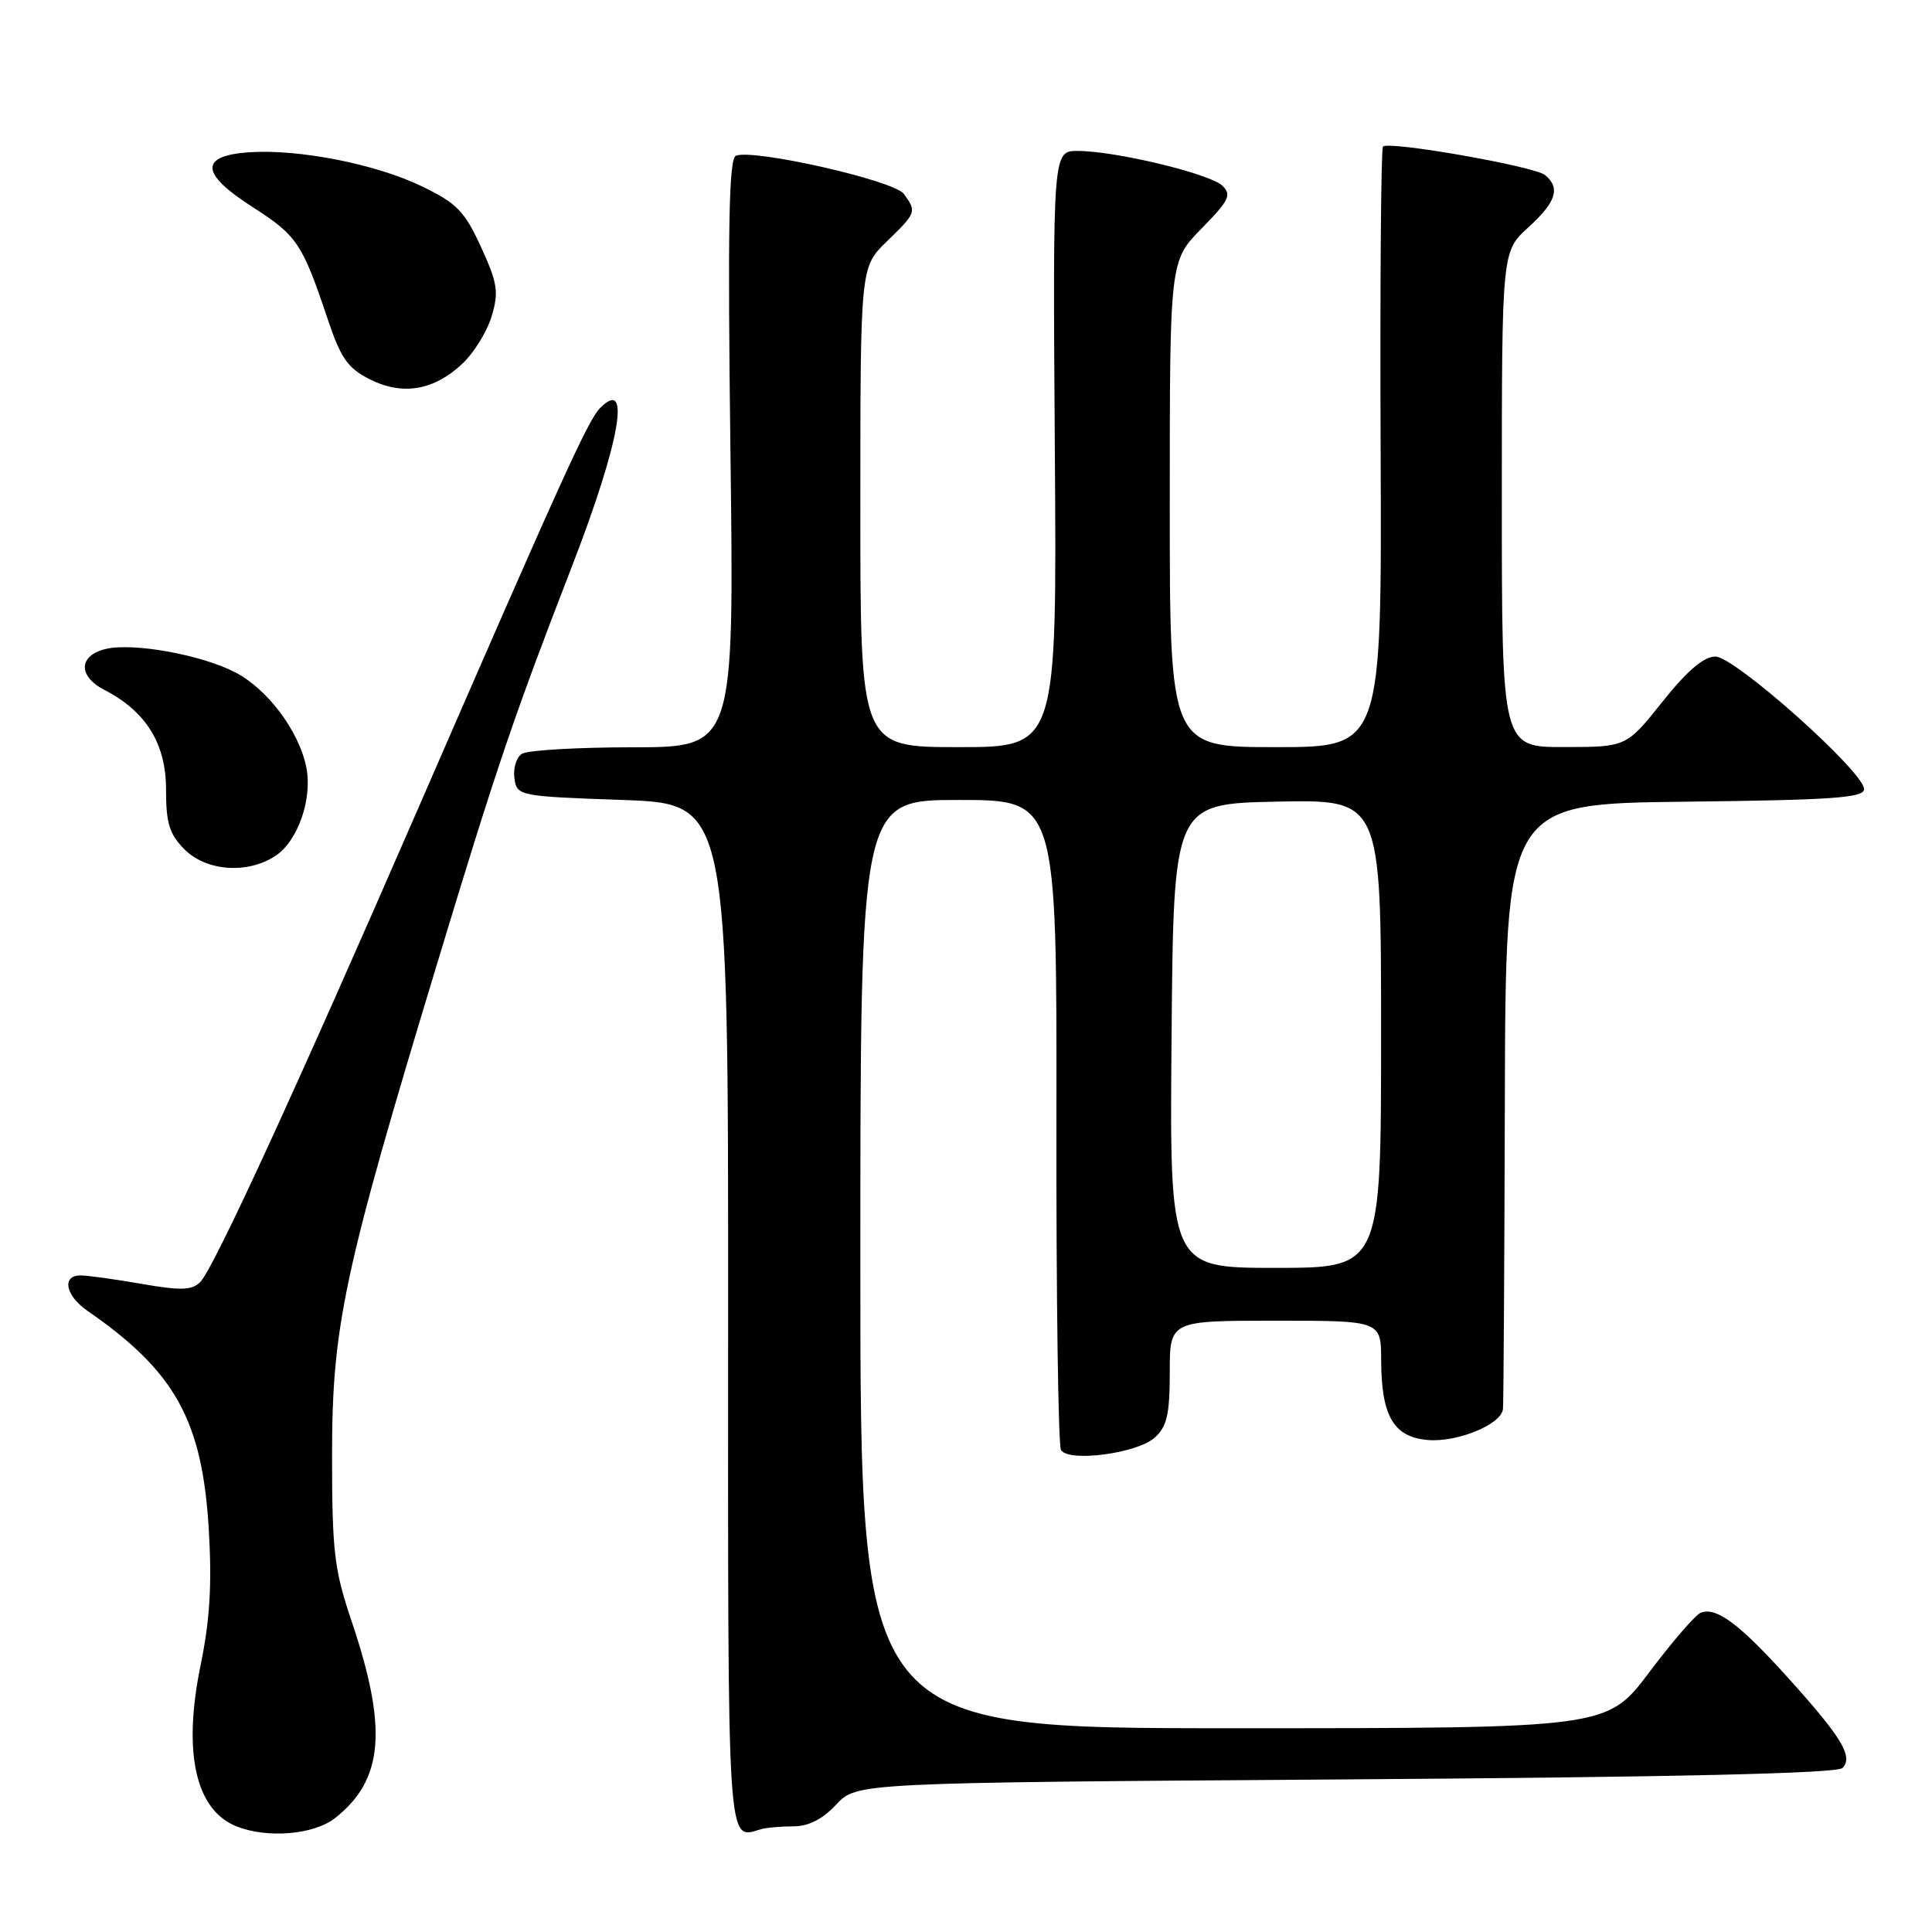 <?xml version="1.0" encoding="UTF-8" standalone="no"?>
<!DOCTYPE svg PUBLIC "-//W3C//DTD SVG 1.1//EN" "http://www.w3.org/Graphics/SVG/1.1/DTD/svg11.dtd" >
<svg xmlns="http://www.w3.org/2000/svg" xmlns:xlink="http://www.w3.org/1999/xlink" version="1.1" viewBox="0 0 256 256">
 <g >
 <path fill="currentColor"
d=" M 44.39 240.91 C 50.83 235.85 51.40 229.09 46.59 214.82 C 44.28 207.98 44.00 205.59 44.00 192.80 C 44.00 175.72 45.53 168.57 57.97 127.53 C 65.82 101.60 68.02 95.11 75.88 74.80 C 82.15 58.57 83.68 49.87 79.52 54.06 C 77.93 55.67 74.62 62.95 55.46 107.00 C 39.16 144.48 28.32 168.06 26.54 169.87 C 25.44 170.98 24.00 171.03 18.76 170.12 C 15.23 169.50 11.59 169.00 10.67 169.00 C 8.14 169.00 8.67 171.68 11.60 173.70 C 23.20 181.72 26.79 188.19 27.66 202.57 C 28.10 209.92 27.82 214.63 26.57 220.70 C 24.21 232.22 25.90 239.81 31.31 241.99 C 35.39 243.63 41.57 243.12 44.39 240.91 Z  M 105.14 242.00 C 107.13 242.00 109.00 241.05 110.81 239.11 C 113.50 236.22 113.50 236.22 178.28 235.78 C 221.99 235.48 243.41 234.99 244.13 234.27 C 245.61 232.79 244.06 230.21 236.82 222.20 C 230.46 215.16 227.42 212.90 225.36 213.69 C 224.67 213.96 221.60 217.51 218.53 221.59 C 212.95 229.00 212.95 229.00 163.48 229.00 C 114.00 229.00 114.00 229.00 114.00 167.50 C 114.00 106.00 114.00 106.00 127.02 106.00 C 140.04 106.00 140.04 106.00 139.98 148.53 C 139.95 171.92 140.22 191.55 140.59 192.14 C 141.61 193.79 150.70 192.58 153.01 190.49 C 154.63 189.03 155.00 187.41 155.00 181.85 C 155.00 175.00 155.00 175.00 169.00 175.00 C 183.00 175.00 183.00 175.00 183.01 180.25 C 183.04 187.66 184.66 190.43 189.21 190.81 C 193.12 191.13 198.90 188.76 199.15 186.72 C 199.23 186.05 199.34 167.72 199.40 146.00 C 199.50 106.50 199.50 106.50 223.25 106.23 C 242.82 106.01 247.00 105.72 247.00 104.56 C 247.00 102.28 229.87 87.00 227.31 87.00 C 225.75 87.00 223.58 88.85 220.28 92.99 C 215.50 98.98 215.50 98.98 207.25 98.99 C 199.00 99.00 199.00 99.00 199.00 66.16 C 199.00 33.32 199.00 33.32 202.50 30.14 C 206.21 26.76 206.80 24.91 204.72 23.19 C 203.34 22.04 184.02 18.65 183.25 19.42 C 182.99 19.67 182.85 37.68 182.94 59.44 C 183.10 99.00 183.10 99.00 169.05 99.00 C 155.00 99.00 155.00 99.00 155.00 66.79 C 155.00 34.58 155.00 34.58 159.21 30.28 C 162.88 26.55 163.23 25.81 161.96 24.60 C 160.30 23.01 147.76 20.00 142.80 20.00 C 139.50 20.00 139.50 20.00 139.77 59.50 C 140.05 99.00 140.05 99.00 127.02 99.00 C 114.00 99.00 114.00 99.00 114.00 67.20 C 114.00 35.39 114.00 35.39 117.50 32.00 C 121.43 28.19 121.49 28.04 119.75 25.68 C 118.46 23.92 99.92 19.71 97.52 20.63 C 96.58 20.99 96.41 29.93 96.79 60.05 C 97.28 99.00 97.28 99.00 83.89 99.02 C 76.53 99.02 69.90 99.41 69.16 99.88 C 68.43 100.34 67.98 101.80 68.16 103.11 C 68.50 105.47 68.67 105.51 82.50 106.00 C 96.50 106.50 96.50 106.50 96.48 174.22 C 96.46 246.25 96.30 243.68 100.83 242.38 C 101.56 242.17 103.50 242.00 105.14 242.00 Z  M 36.48 113.42 C 39.47 111.46 41.42 105.87 40.59 101.68 C 39.62 96.85 35.42 91.25 31.10 89.05 C 26.56 86.73 17.60 85.13 14.01 85.99 C 10.40 86.85 10.31 89.59 13.82 91.41 C 19.36 94.27 22.00 98.53 22.00 104.62 C 22.00 109.10 22.45 110.54 24.45 112.55 C 27.35 115.45 32.79 115.84 36.48 113.42 Z  M 61.27 48.19 C 62.80 46.75 64.54 43.93 65.15 41.90 C 66.11 38.69 65.93 37.52 63.74 32.74 C 61.56 27.97 60.53 26.92 55.86 24.67 C 49.75 21.72 39.50 19.72 32.96 20.18 C 26.39 20.65 26.55 23.01 33.46 27.43 C 39.36 31.21 40.05 32.24 43.40 42.22 C 45.15 47.47 46.08 48.79 49.00 50.26 C 53.34 52.45 57.48 51.75 61.27 48.19 Z  M 155.24 137.25 C 155.50 106.50 155.50 106.50 169.25 106.22 C 183.00 105.94 183.00 105.94 183.00 136.97 C 183.00 168.00 183.00 168.00 168.99 168.00 C 154.97 168.00 154.97 168.00 155.24 137.25 Z "/>
</g>
</svg>